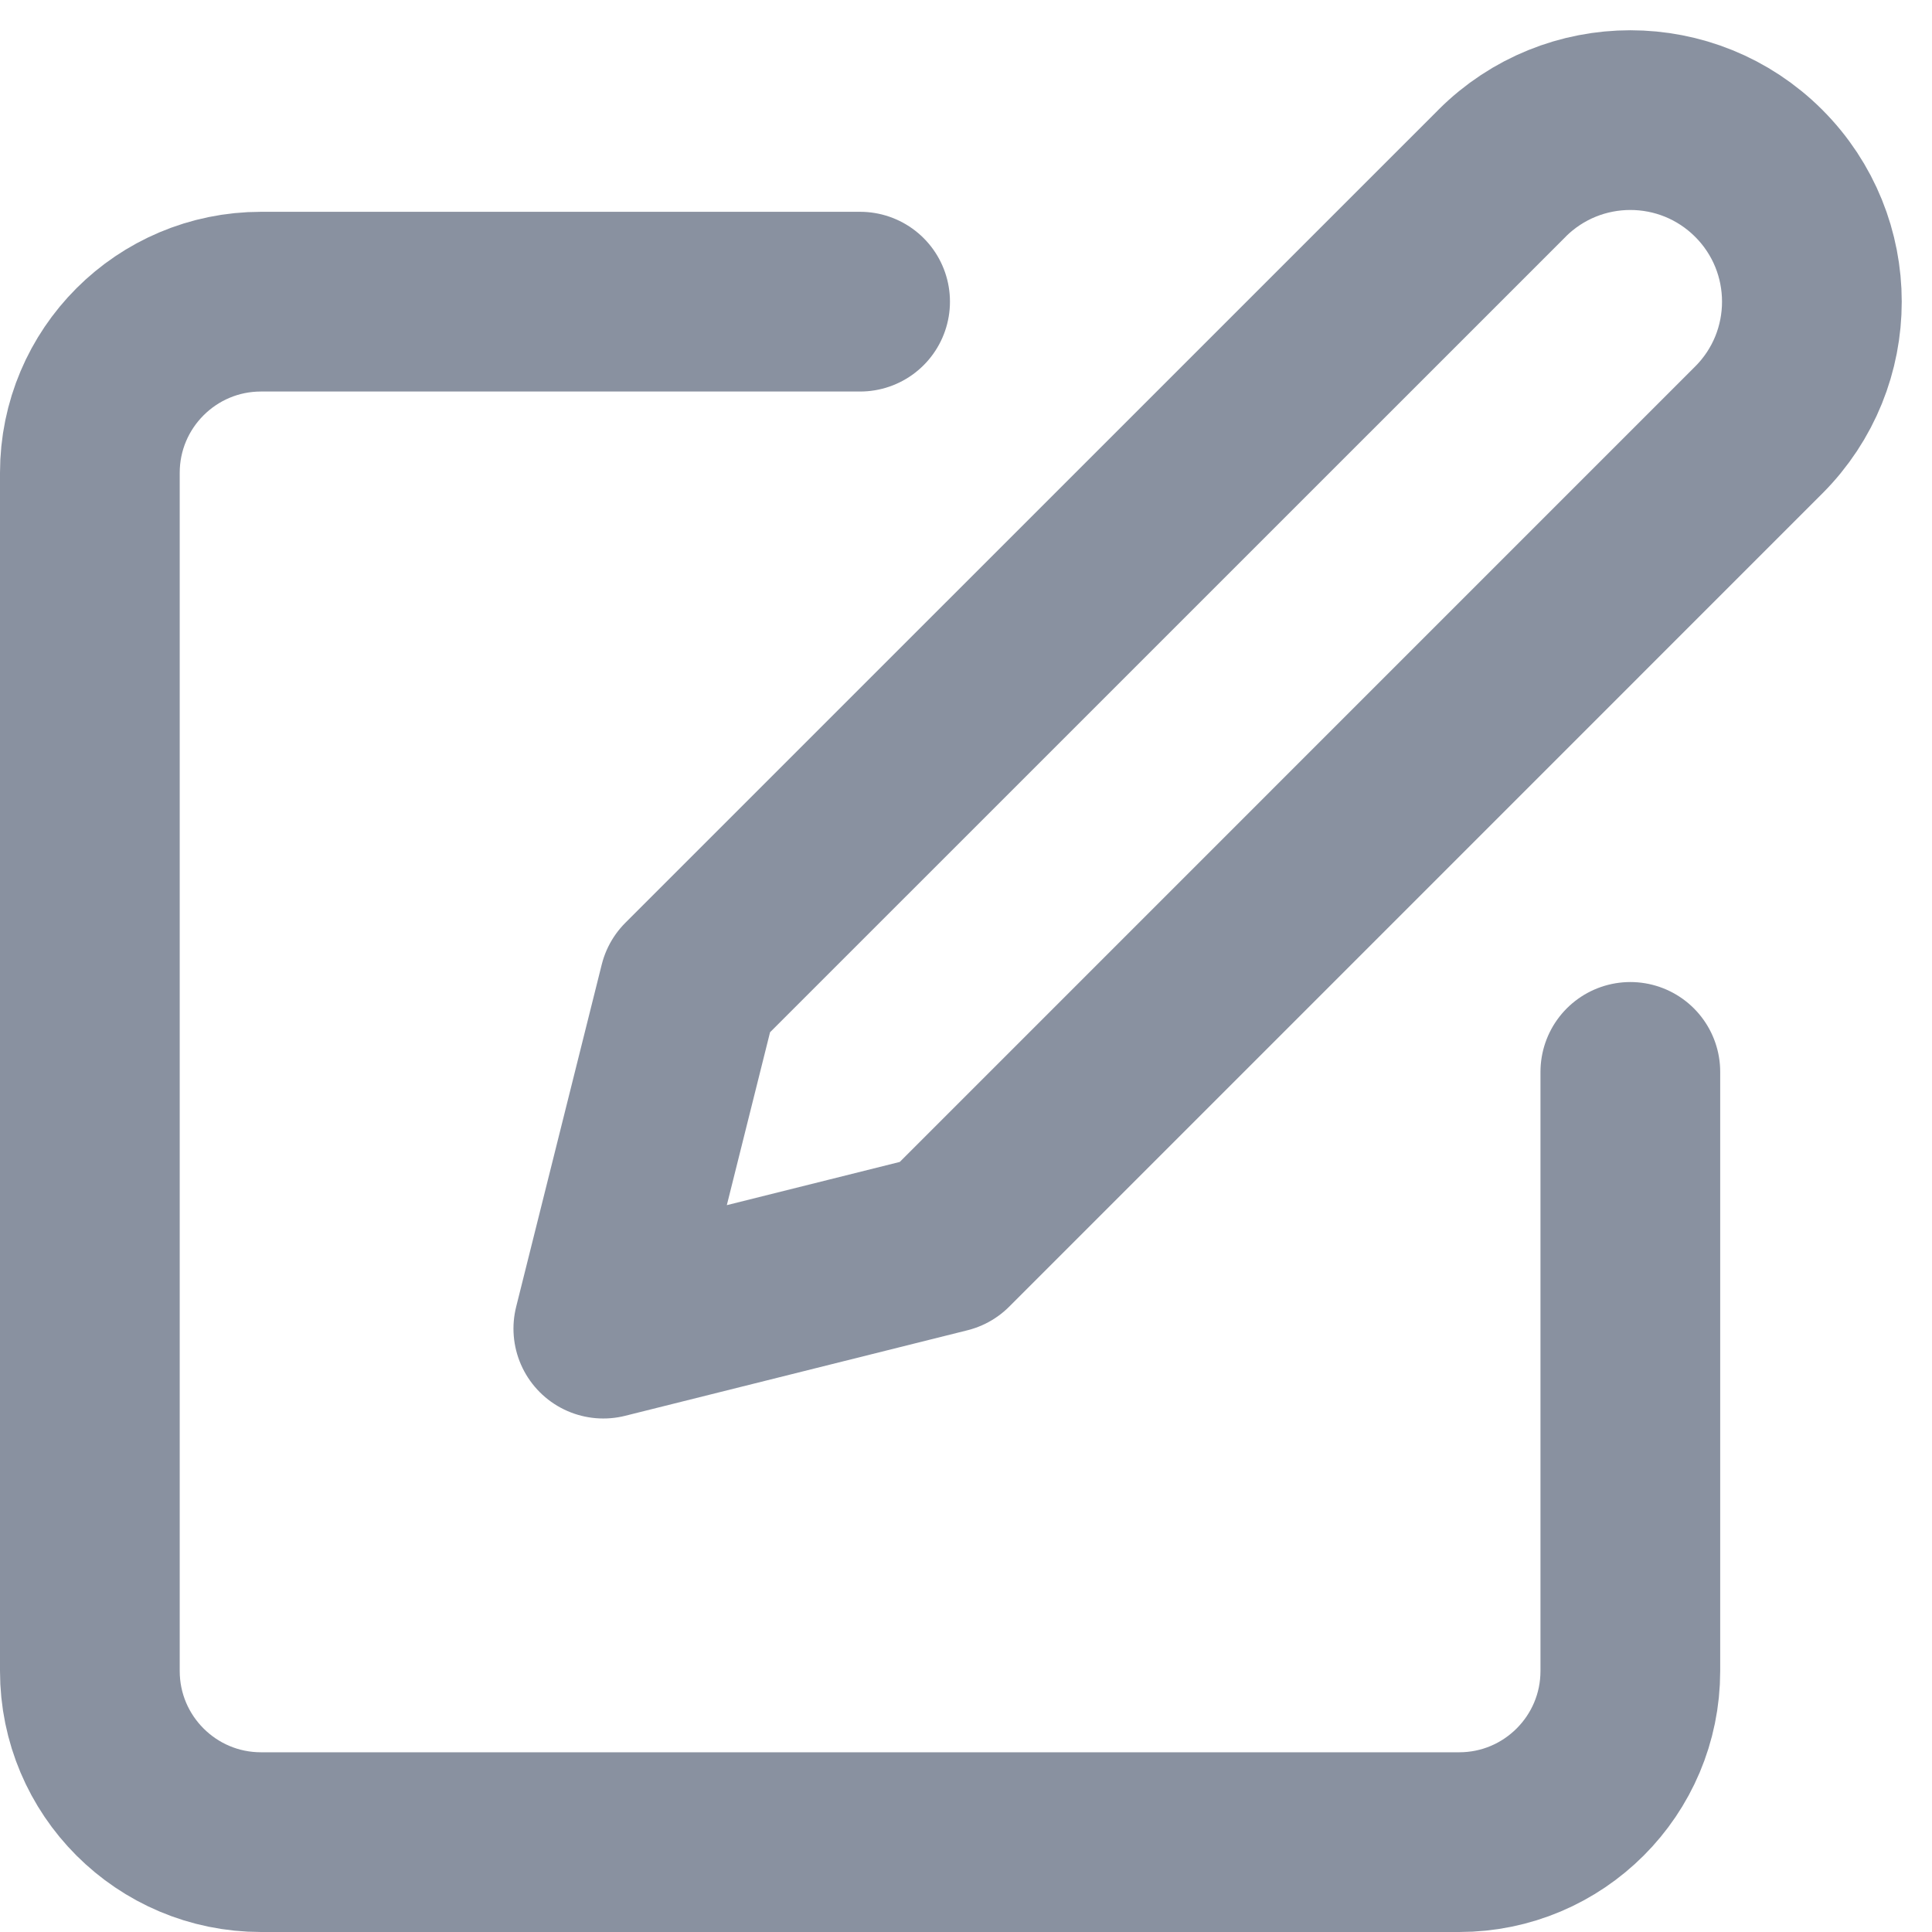 <svg xmlns="http://www.w3.org/2000/svg" width="43" height="43" viewBox="0 0 43 43">
    <g fill="none" fill-rule="evenodd" stroke="#8991A0" stroke-linecap="round" stroke-linejoin="round" stroke-width="4">
        <path d="M17.143 4.714H3.81C1.706 4.714 0 6.42 0 8.524V35.19C0 37.294 1.706 39 3.81 39h26.666c2.104 0 3.81-1.706 3.81-3.81V21.857" transform="translate(2 2)"/>
        <path d="M31.429 1.857c1.578-1.578 4.136-1.578 5.714 0 1.578 1.578 1.578 4.136 0 5.714L19.048 25.667l-7.62 1.904 1.905-7.619L31.43 1.857z" transform="translate(2 2)"/>
    </g>
</svg>
